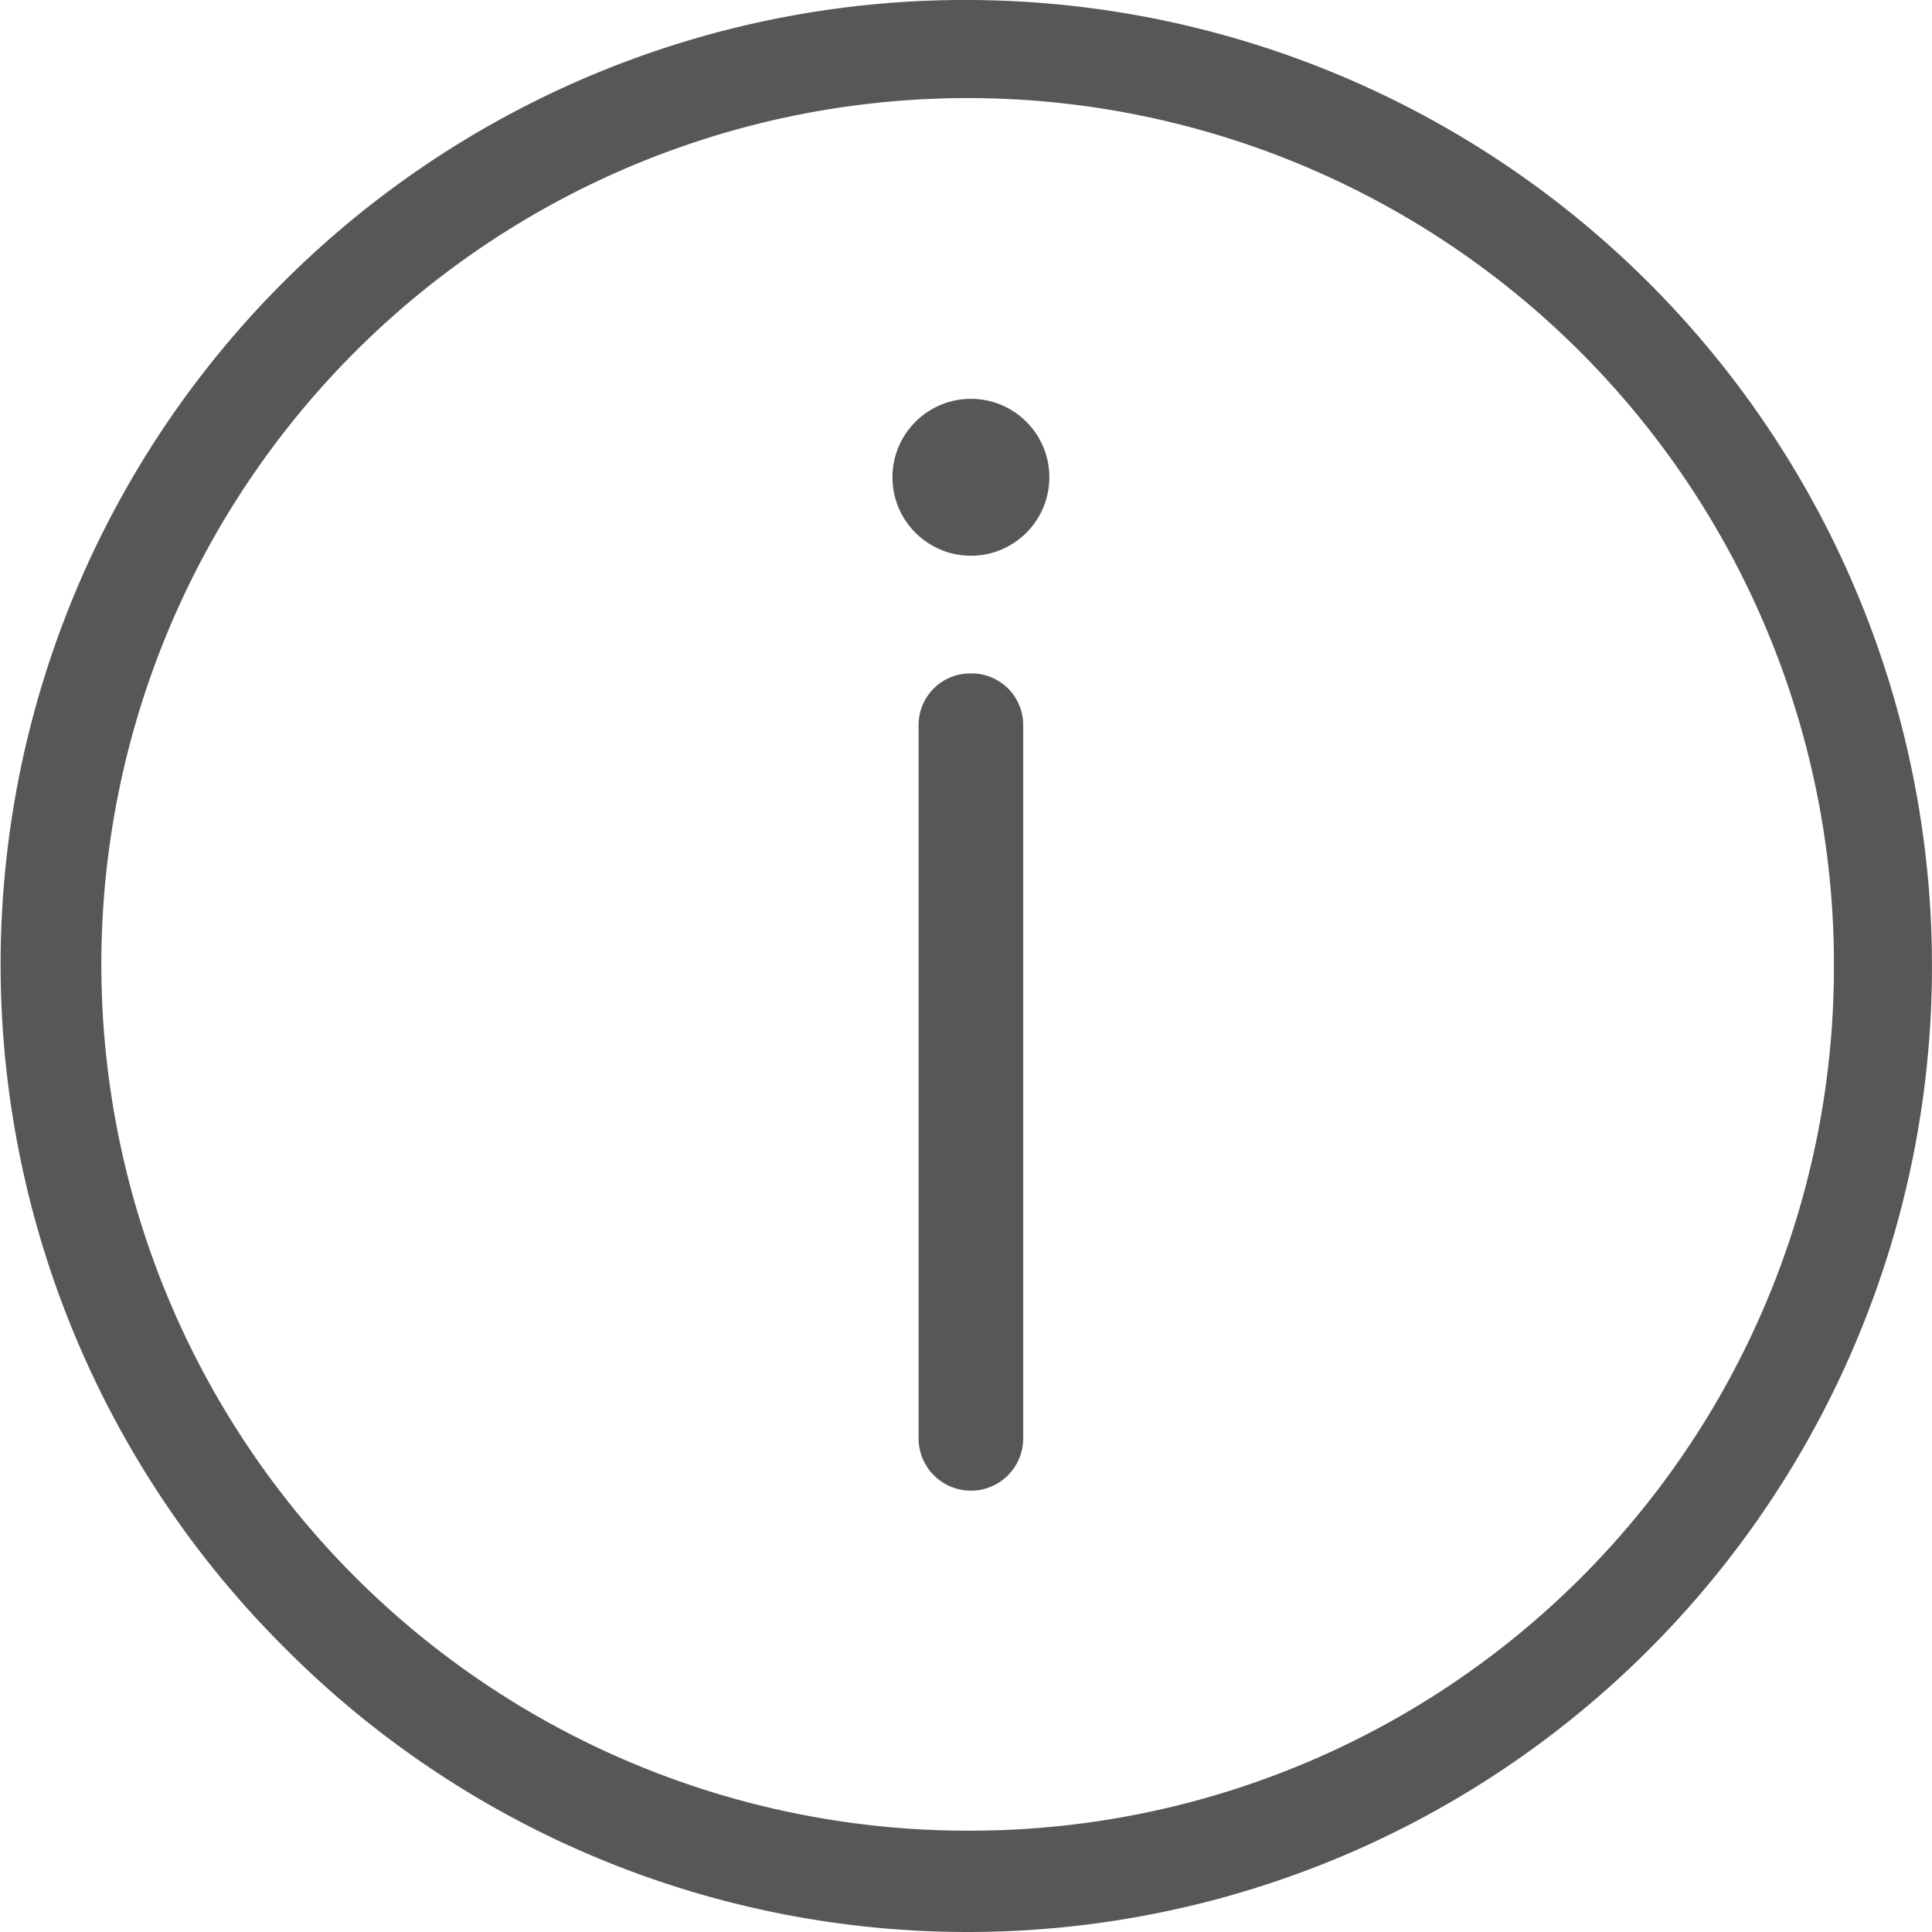 <svg xmlns="http://www.w3.org/2000/svg" width="29.55" height="29.55" viewBox="0 0 29.55 29.55">
    <g data-name="Title Bar Icon _ About" transform="translate(.05)">
        <path data-name="Path 6226" d="M14.8 0A14.75 14.75 0 0 0 4.3 25.2a14.727 14.727 0 0 0 20.9 0A14.779 14.779 0 0 0 14.8 0zm0 28A13.25 13.25 0 1 1 28 14.8 13.209 13.209 0 0 1 14.8 28z" style="fill:#575757"/>
        <circle data-name="Ellipse 1204" cx="1.2" cy="1.2" r="1.2" transform="rotate(180 8 4.25)" style="fill:#575757"/>
        <path data-name="Path 6227" d="M14.8 18.6a.789.789 0 0 0 .8-.8V6.9a.8.8 0 0 0-1.6 0v10.9a.789.789 0 0 0 .8.8z" transform="rotate(180 14.8 14.45)" style="fill:#575757"/>
    </g>
</svg>
